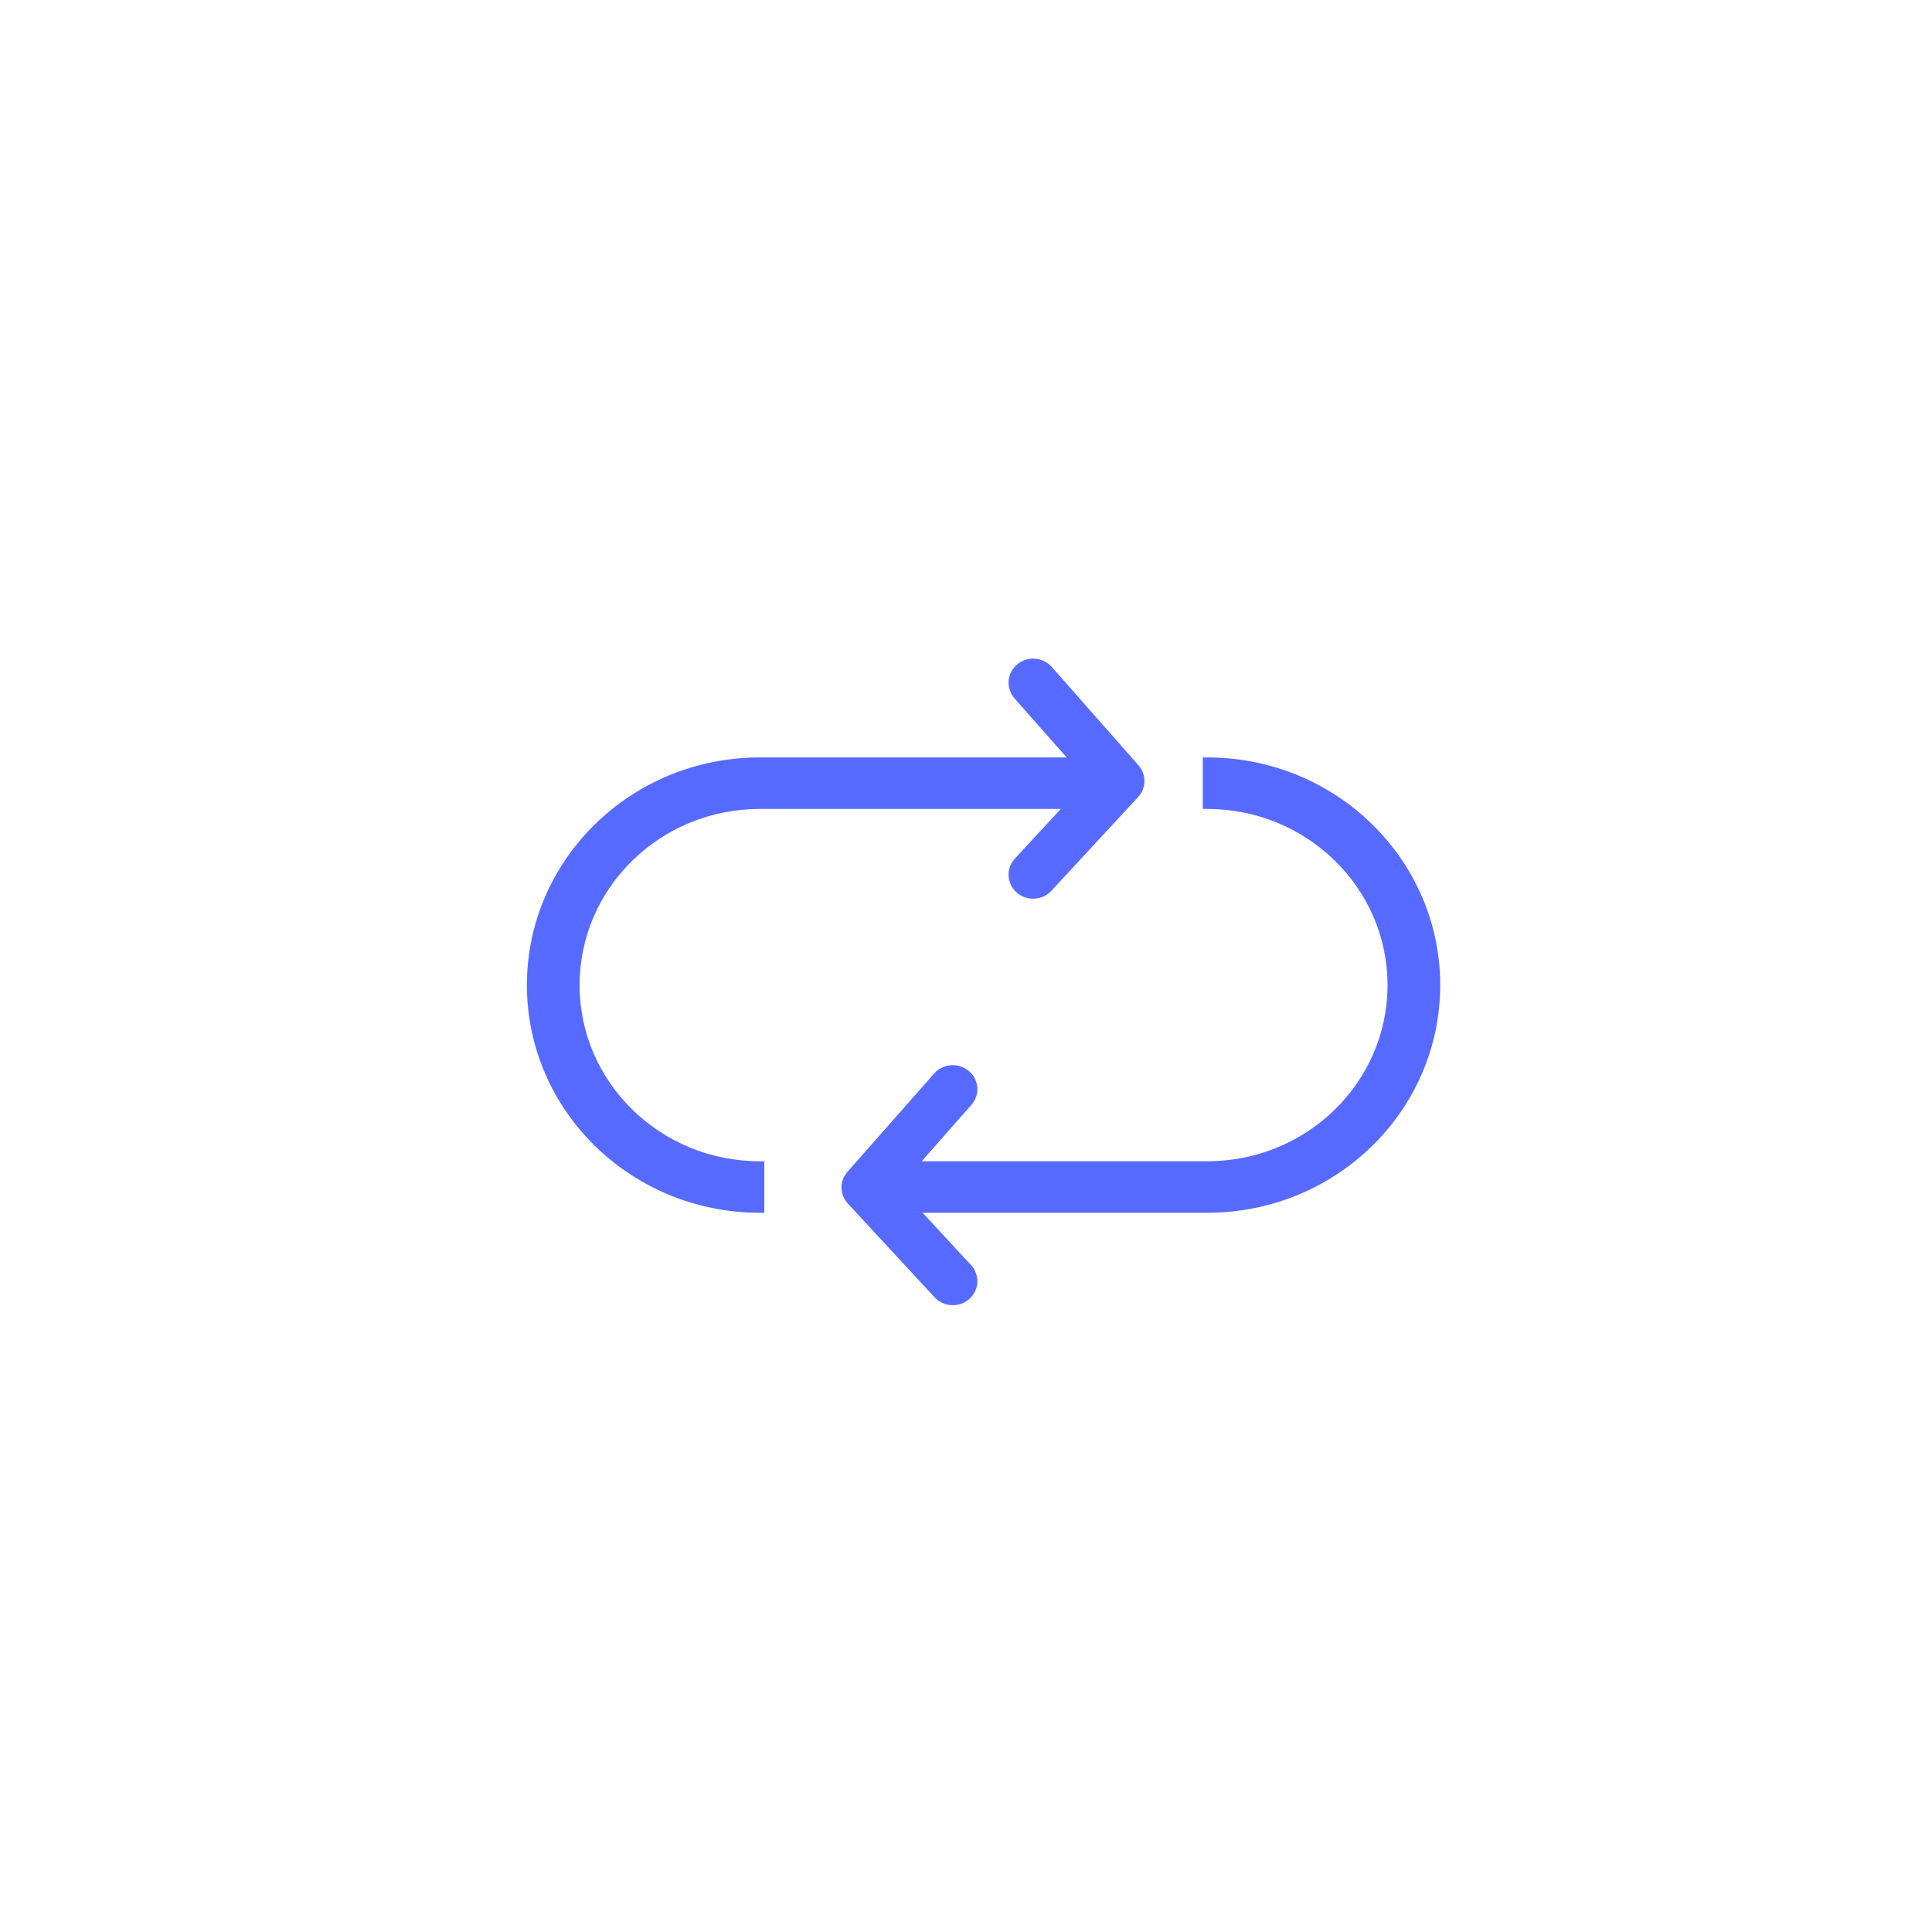 <svg data-v-36748a16="" data-v-80b4177a="" width="44" height="44" viewBox="0 0 44 44" fill="none" xmlns="http://www.w3.org/2000/svg" class="icon"><path fill-rule="evenodd" clip-rule="evenodd" d="M17.305 17.25H24.292L23.105 15.905C22.903 15.675 22.93 15.33 23.164 15.133C23.398 14.935 23.752 14.961 23.954 15.19L25.928 17.429C26.112 17.638 26.108 17.948 25.919 18.153L23.945 20.287C23.738 20.511 23.383 20.529 23.154 20.326C22.924 20.123 22.907 19.777 23.114 19.553L24.159 18.423H17.305C15.038 18.423 13.2 20.22 13.2 22.435C13.2 24.651 15.038 26.447 17.305 26.447L17.406 26.447V27.62L17.305 27.62C14.375 27.62 12 25.299 12 22.435C12 19.572 14.375 17.25 17.305 17.25ZM27.495 17.25C30.425 17.25 32.8 19.572 32.8 22.435C32.8 25.299 30.425 27.62 27.495 27.62L21.012 27.62L22.114 28.811C22.322 29.035 22.304 29.381 22.075 29.584C21.845 29.787 21.491 29.769 21.284 29.545L19.31 27.411C19.12 27.207 19.116 26.896 19.301 26.687L21.275 24.448C21.477 24.219 21.83 24.194 22.065 24.391C22.299 24.588 22.325 24.934 22.123 25.163L20.991 26.447L27.495 26.447C29.762 26.447 31.6 24.651 31.6 22.435C31.6 20.22 29.762 18.423 27.495 18.423H27.393V17.25H27.495Z" fill="#576AFF"></path></svg>